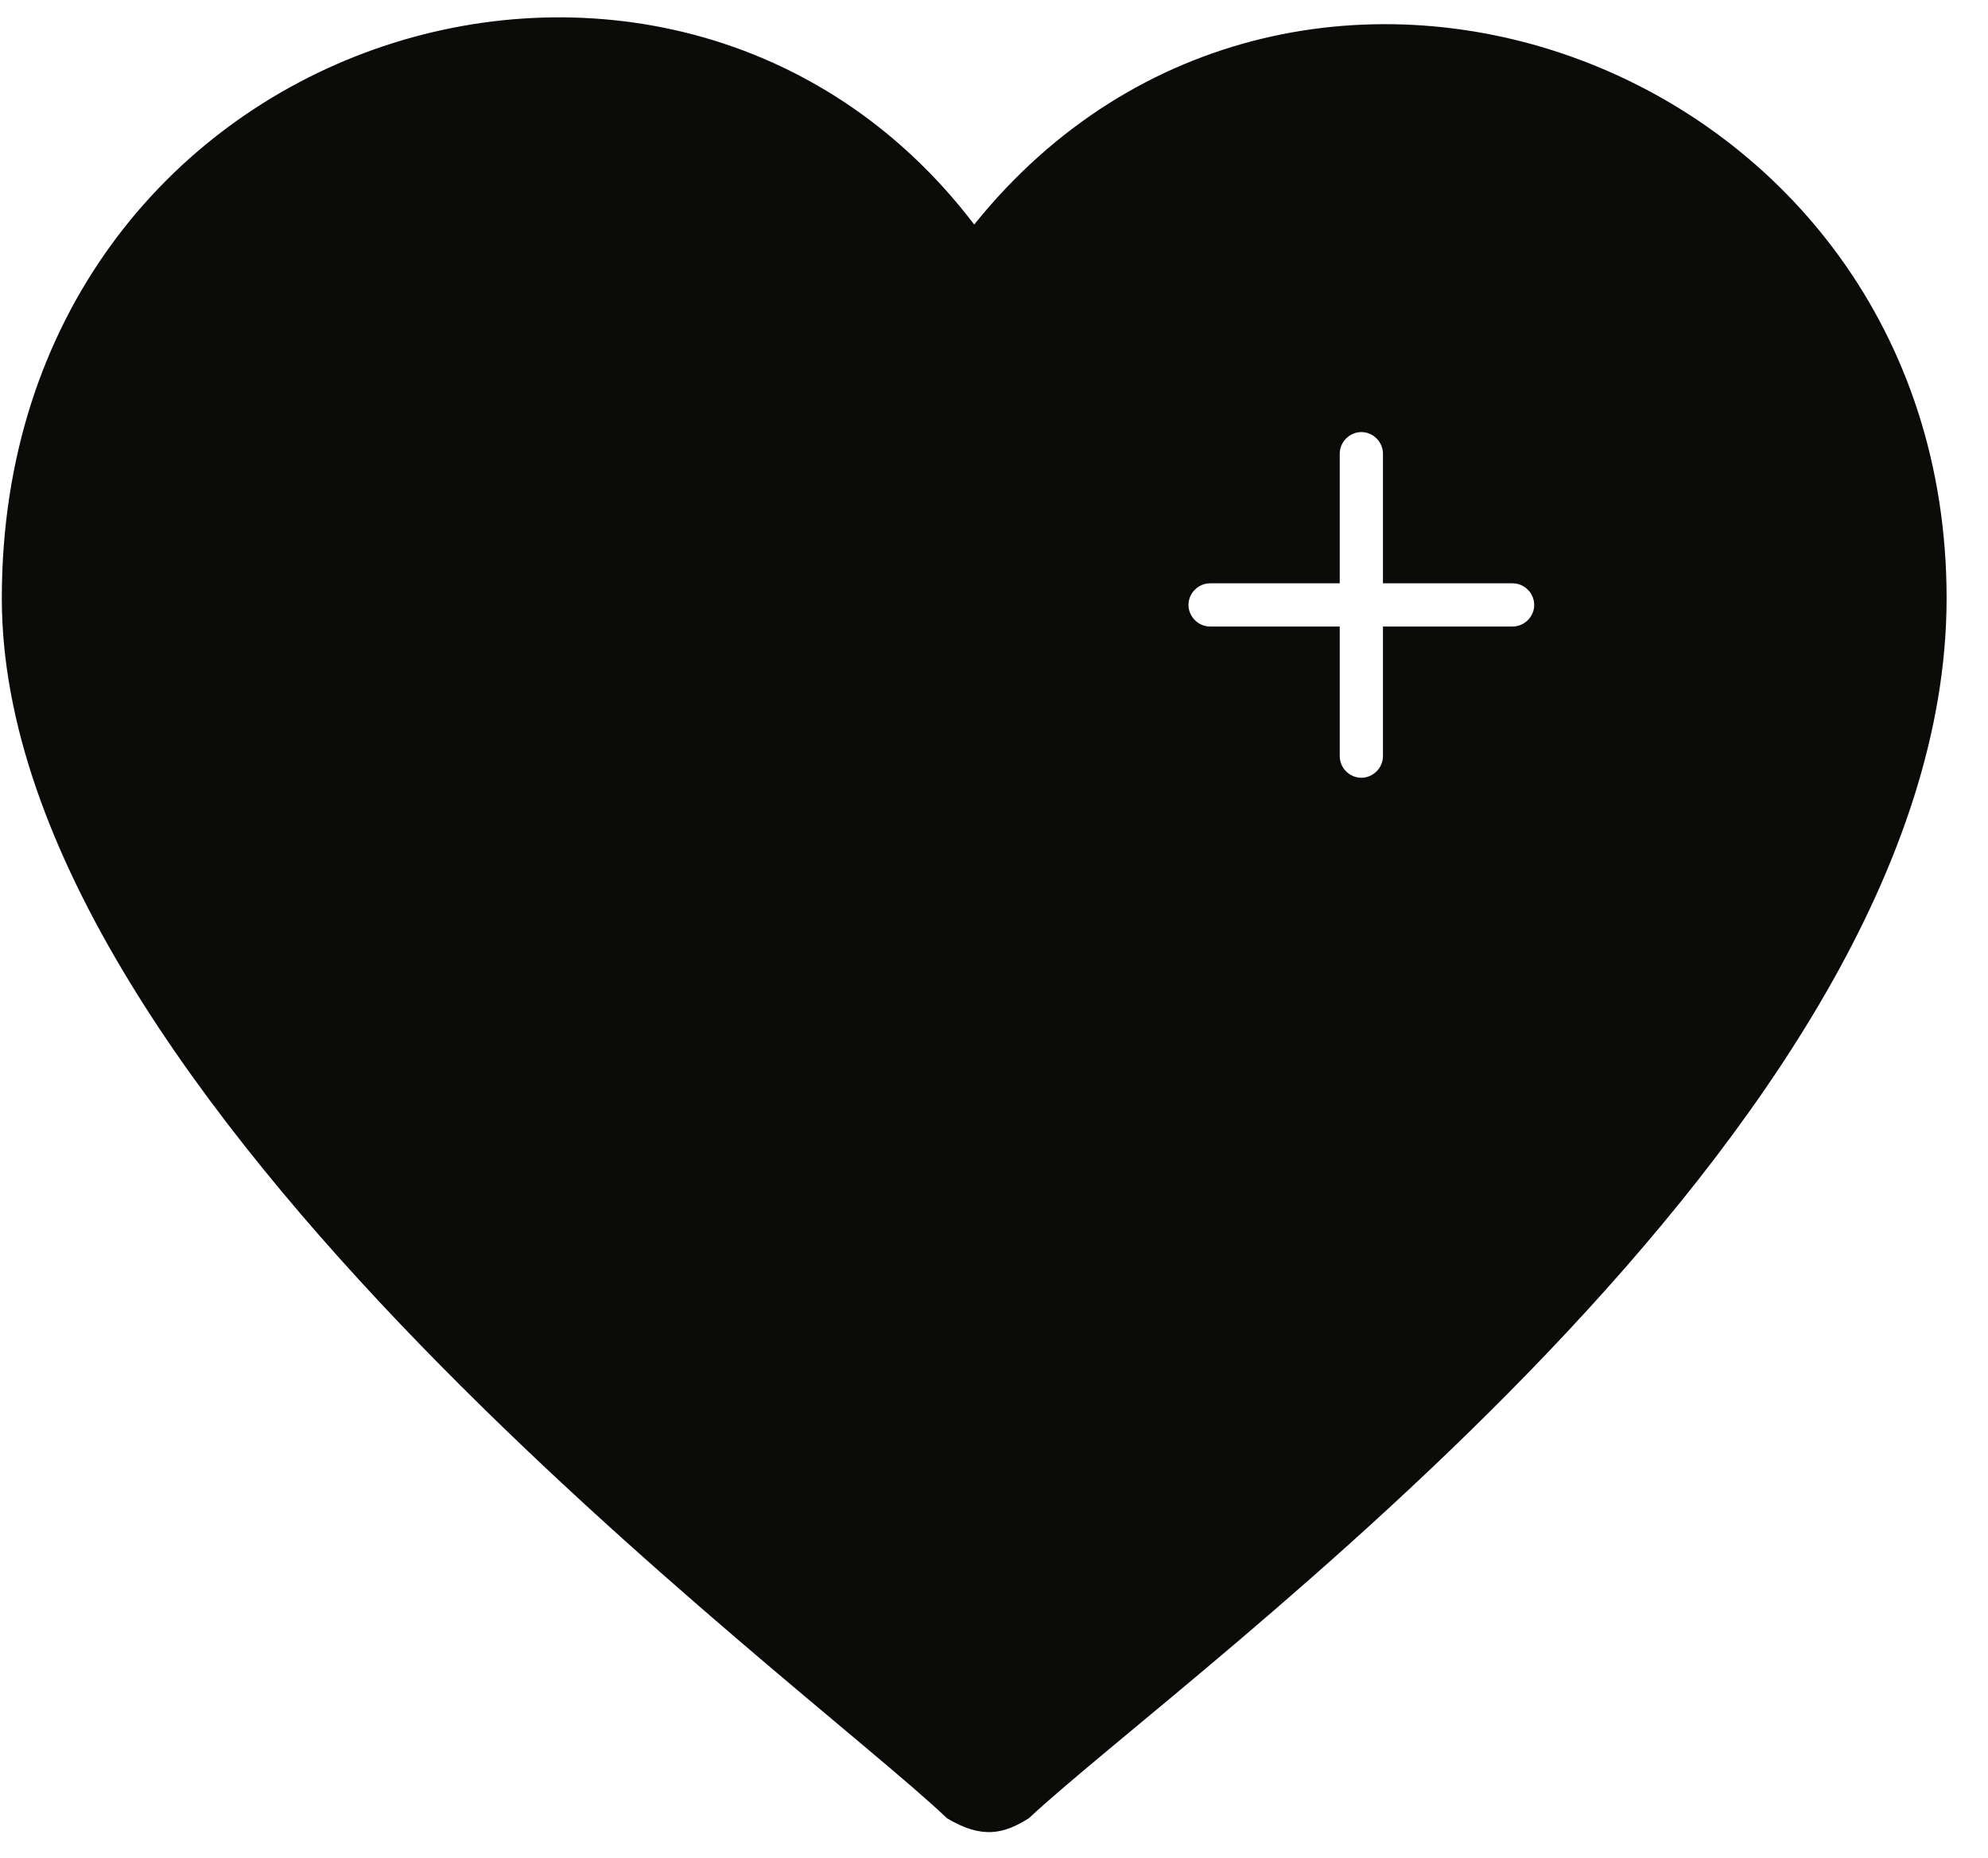 <?xml version="1.0" encoding="UTF-8" standalone="no"?>
<svg width="46px" height="43px" viewBox="0 0 46 43" version="1.1" xmlns="http://www.w3.org/2000/svg" xmlns:xlink="http://www.w3.org/1999/xlink">
    <!-- Generator: Sketch 39.1 (31720) - http://www.bohemiancoding.com/sketch -->
    <title>care-heart-1</title>
    <desc>Created with Sketch.</desc>
    <defs></defs>
    <g id="Page-1" stroke="none" stroke-width="1" fill="none" fill-rule="evenodd">
        <g id="care-heart-1" fill="#0B0B09">
            <path d="M32,13.5 L32,10.5 C32,10.231 31.776,10 31.5,10 C31.232,10 31,10.224 31,10.5 L31,13.5 L28,13.5 C27.731,13.5 27.5,13.724 27.5,14 C27.5,14.268 27.724,14.5 28,14.5 L31,14.5 L31,17.5 C31,17.769 31.224,18 31.5,18 C31.768,18 32,17.776 32,17.5 L32,14.5 L35,14.5 C35.269,14.5 35.5,14.276 35.5,14 C35.5,13.732 35.276,13.5 35,13.5 L32,13.5 Z M21.914,42.082 C22.72,42.563 23.219,42.45 23.805,42.082 C27.499,38.636 45.042,26.204 45.042,13.846 C45.042,1.432 29.988,-4.063 22.542,5.196 C15.493,-4.063 0.042,0.771 0.042,13.846 C0.042,25.456 18.55,38.875 21.914,42.082 Z" id="Combined-Shape"></path>
        </g>
    </g>
</svg>